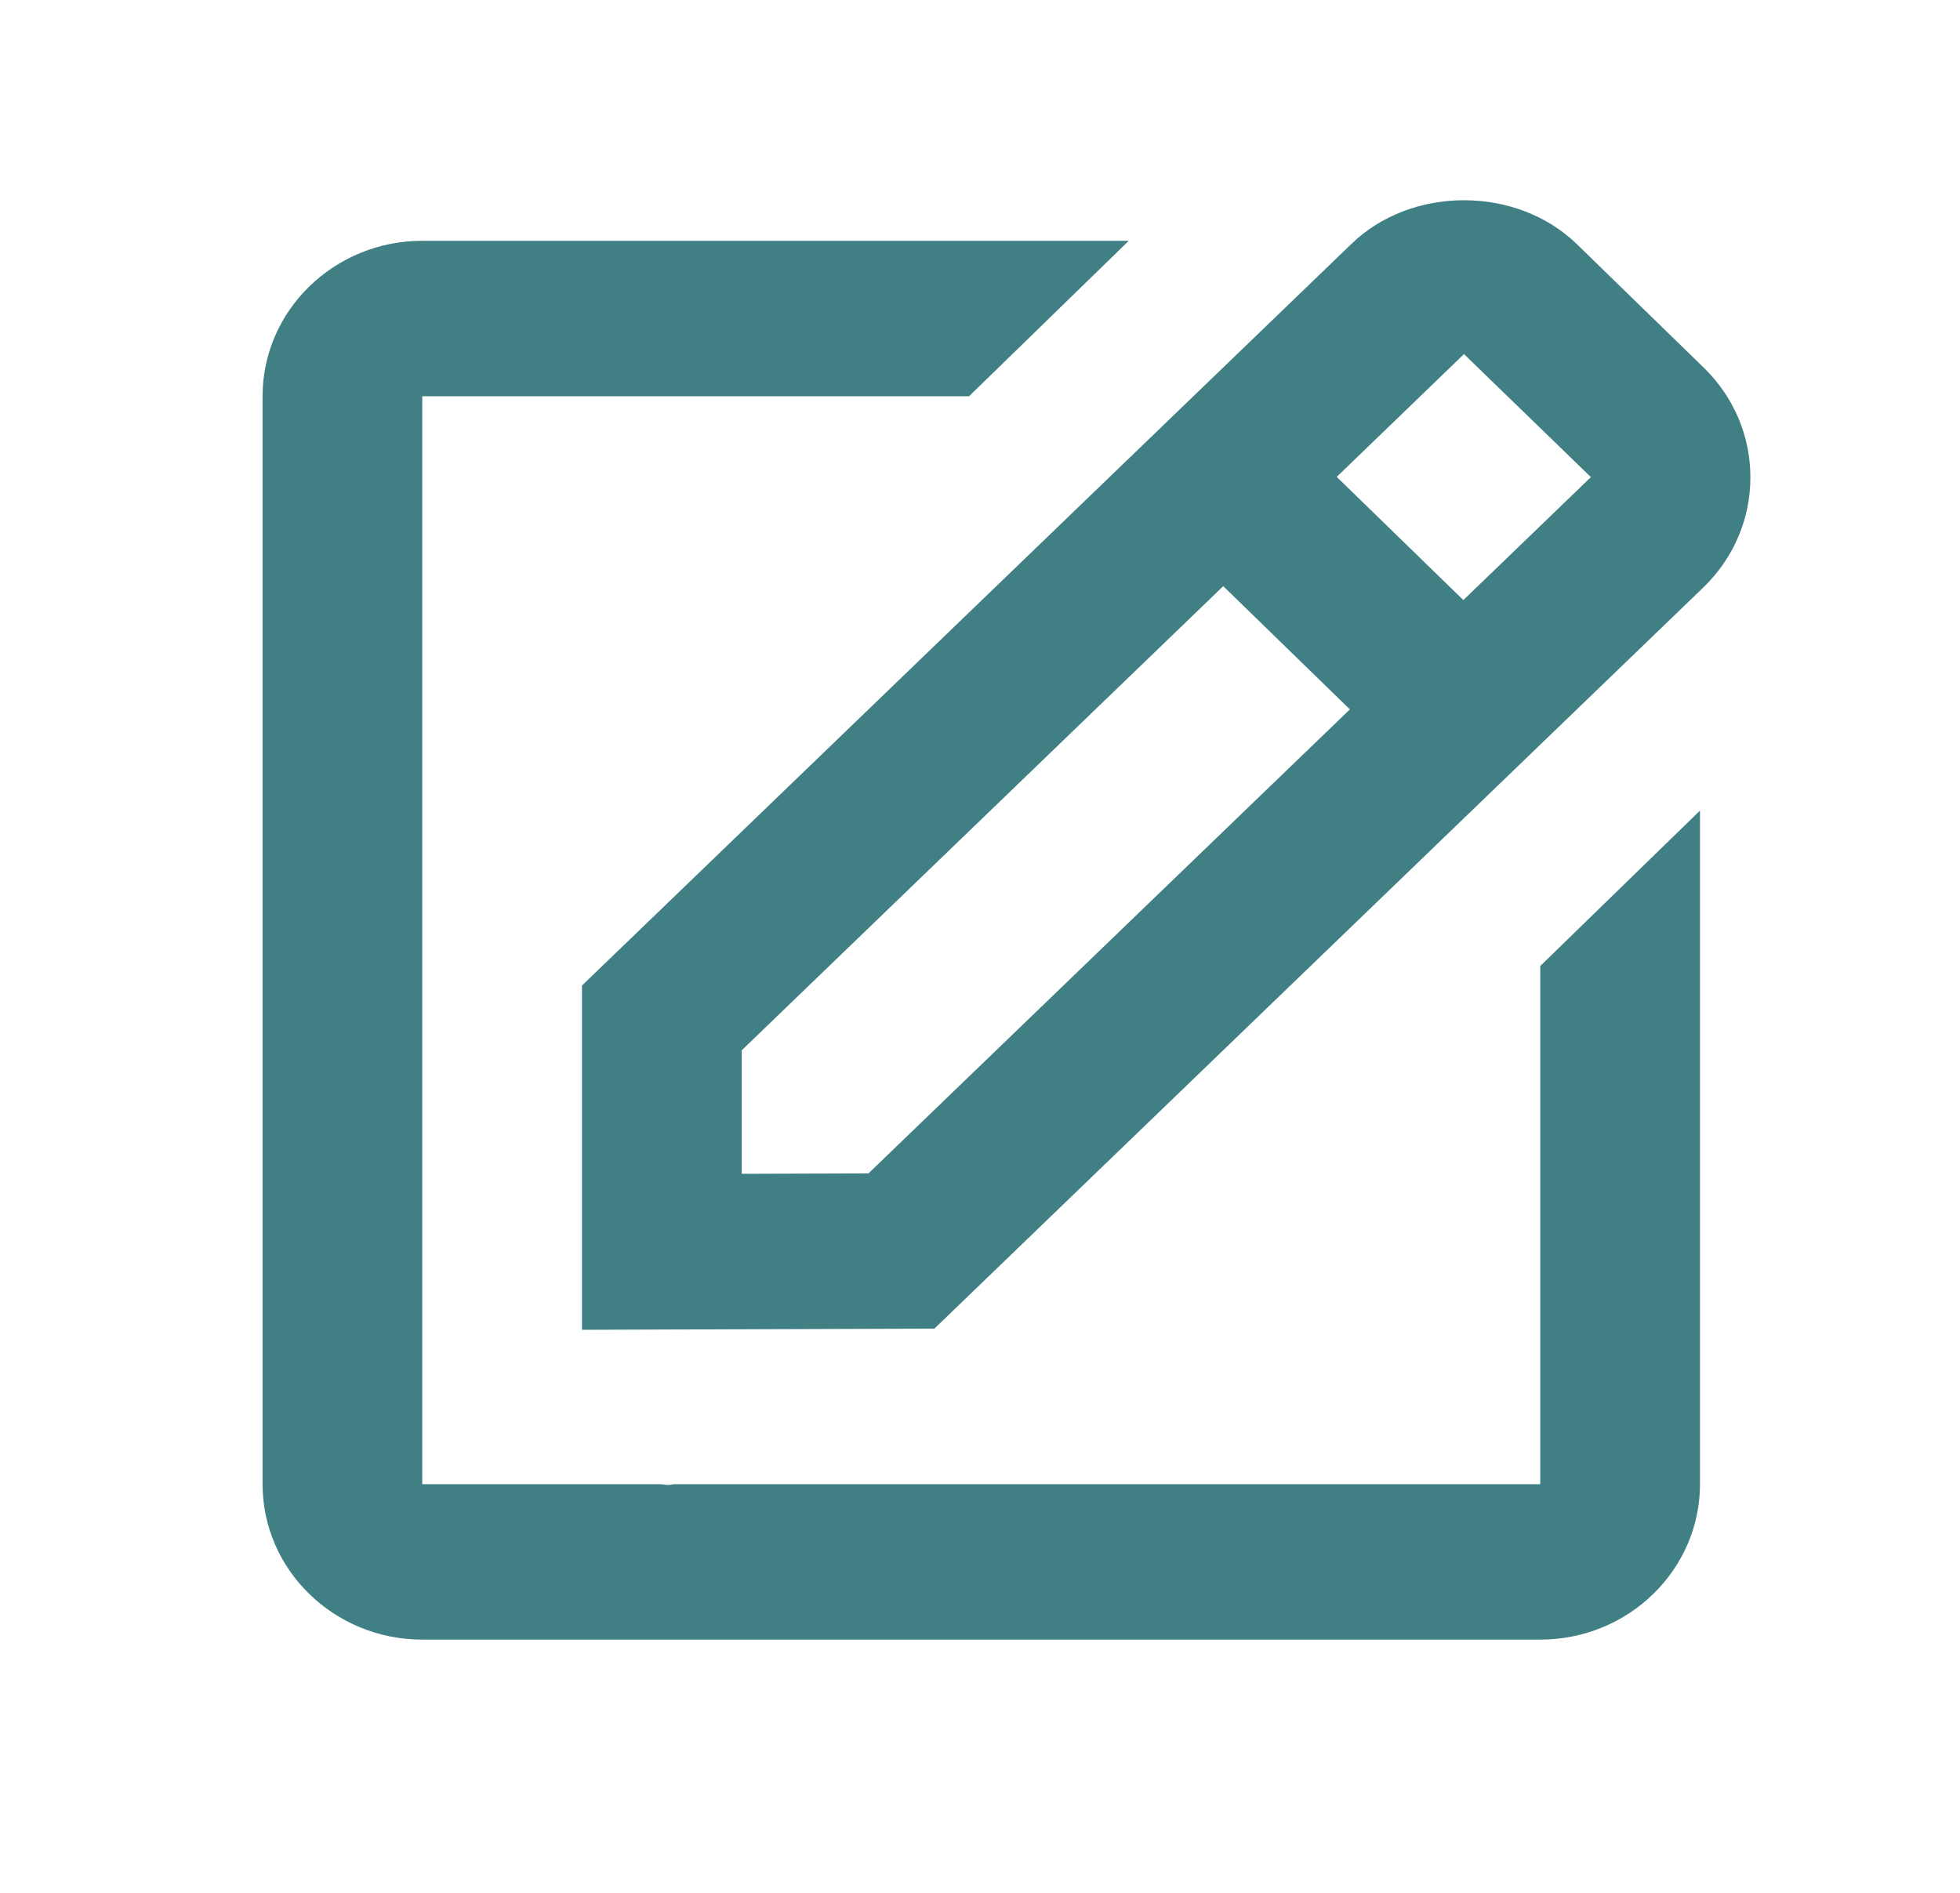 <svg width="59" height="57" viewBox="0 0 59 57" fill="none" xmlns="http://www.w3.org/2000/svg">
<path d="M17.519 40.037L28.127 40.002L51.281 17.68C52.19 16.796 52.69 15.621 52.69 14.372C52.69 13.123 52.19 11.948 51.281 11.064L47.469 7.353C45.651 5.584 42.481 5.593 40.678 7.346L17.519 29.672V40.037ZM44.069 10.661L47.889 14.365L44.05 18.067L40.238 14.358L44.069 10.661ZM22.327 31.623L36.822 17.648L40.634 21.358L26.142 35.329L22.327 35.341V31.623Z" fill="#407F84"/>
<path d="M12.711 49.365H46.365C49.017 49.365 51.173 47.267 51.173 44.686V24.405L46.365 29.084V44.686H20.303C20.24 44.686 20.175 44.709 20.113 44.709C20.034 44.709 19.954 44.688 19.873 44.686H12.711V11.93H29.171L33.978 7.25H12.711C10.06 7.25 7.904 9.349 7.904 11.93V44.686C7.904 47.267 10.06 49.365 12.711 49.365Z" fill="#407F84"/>
</svg>
